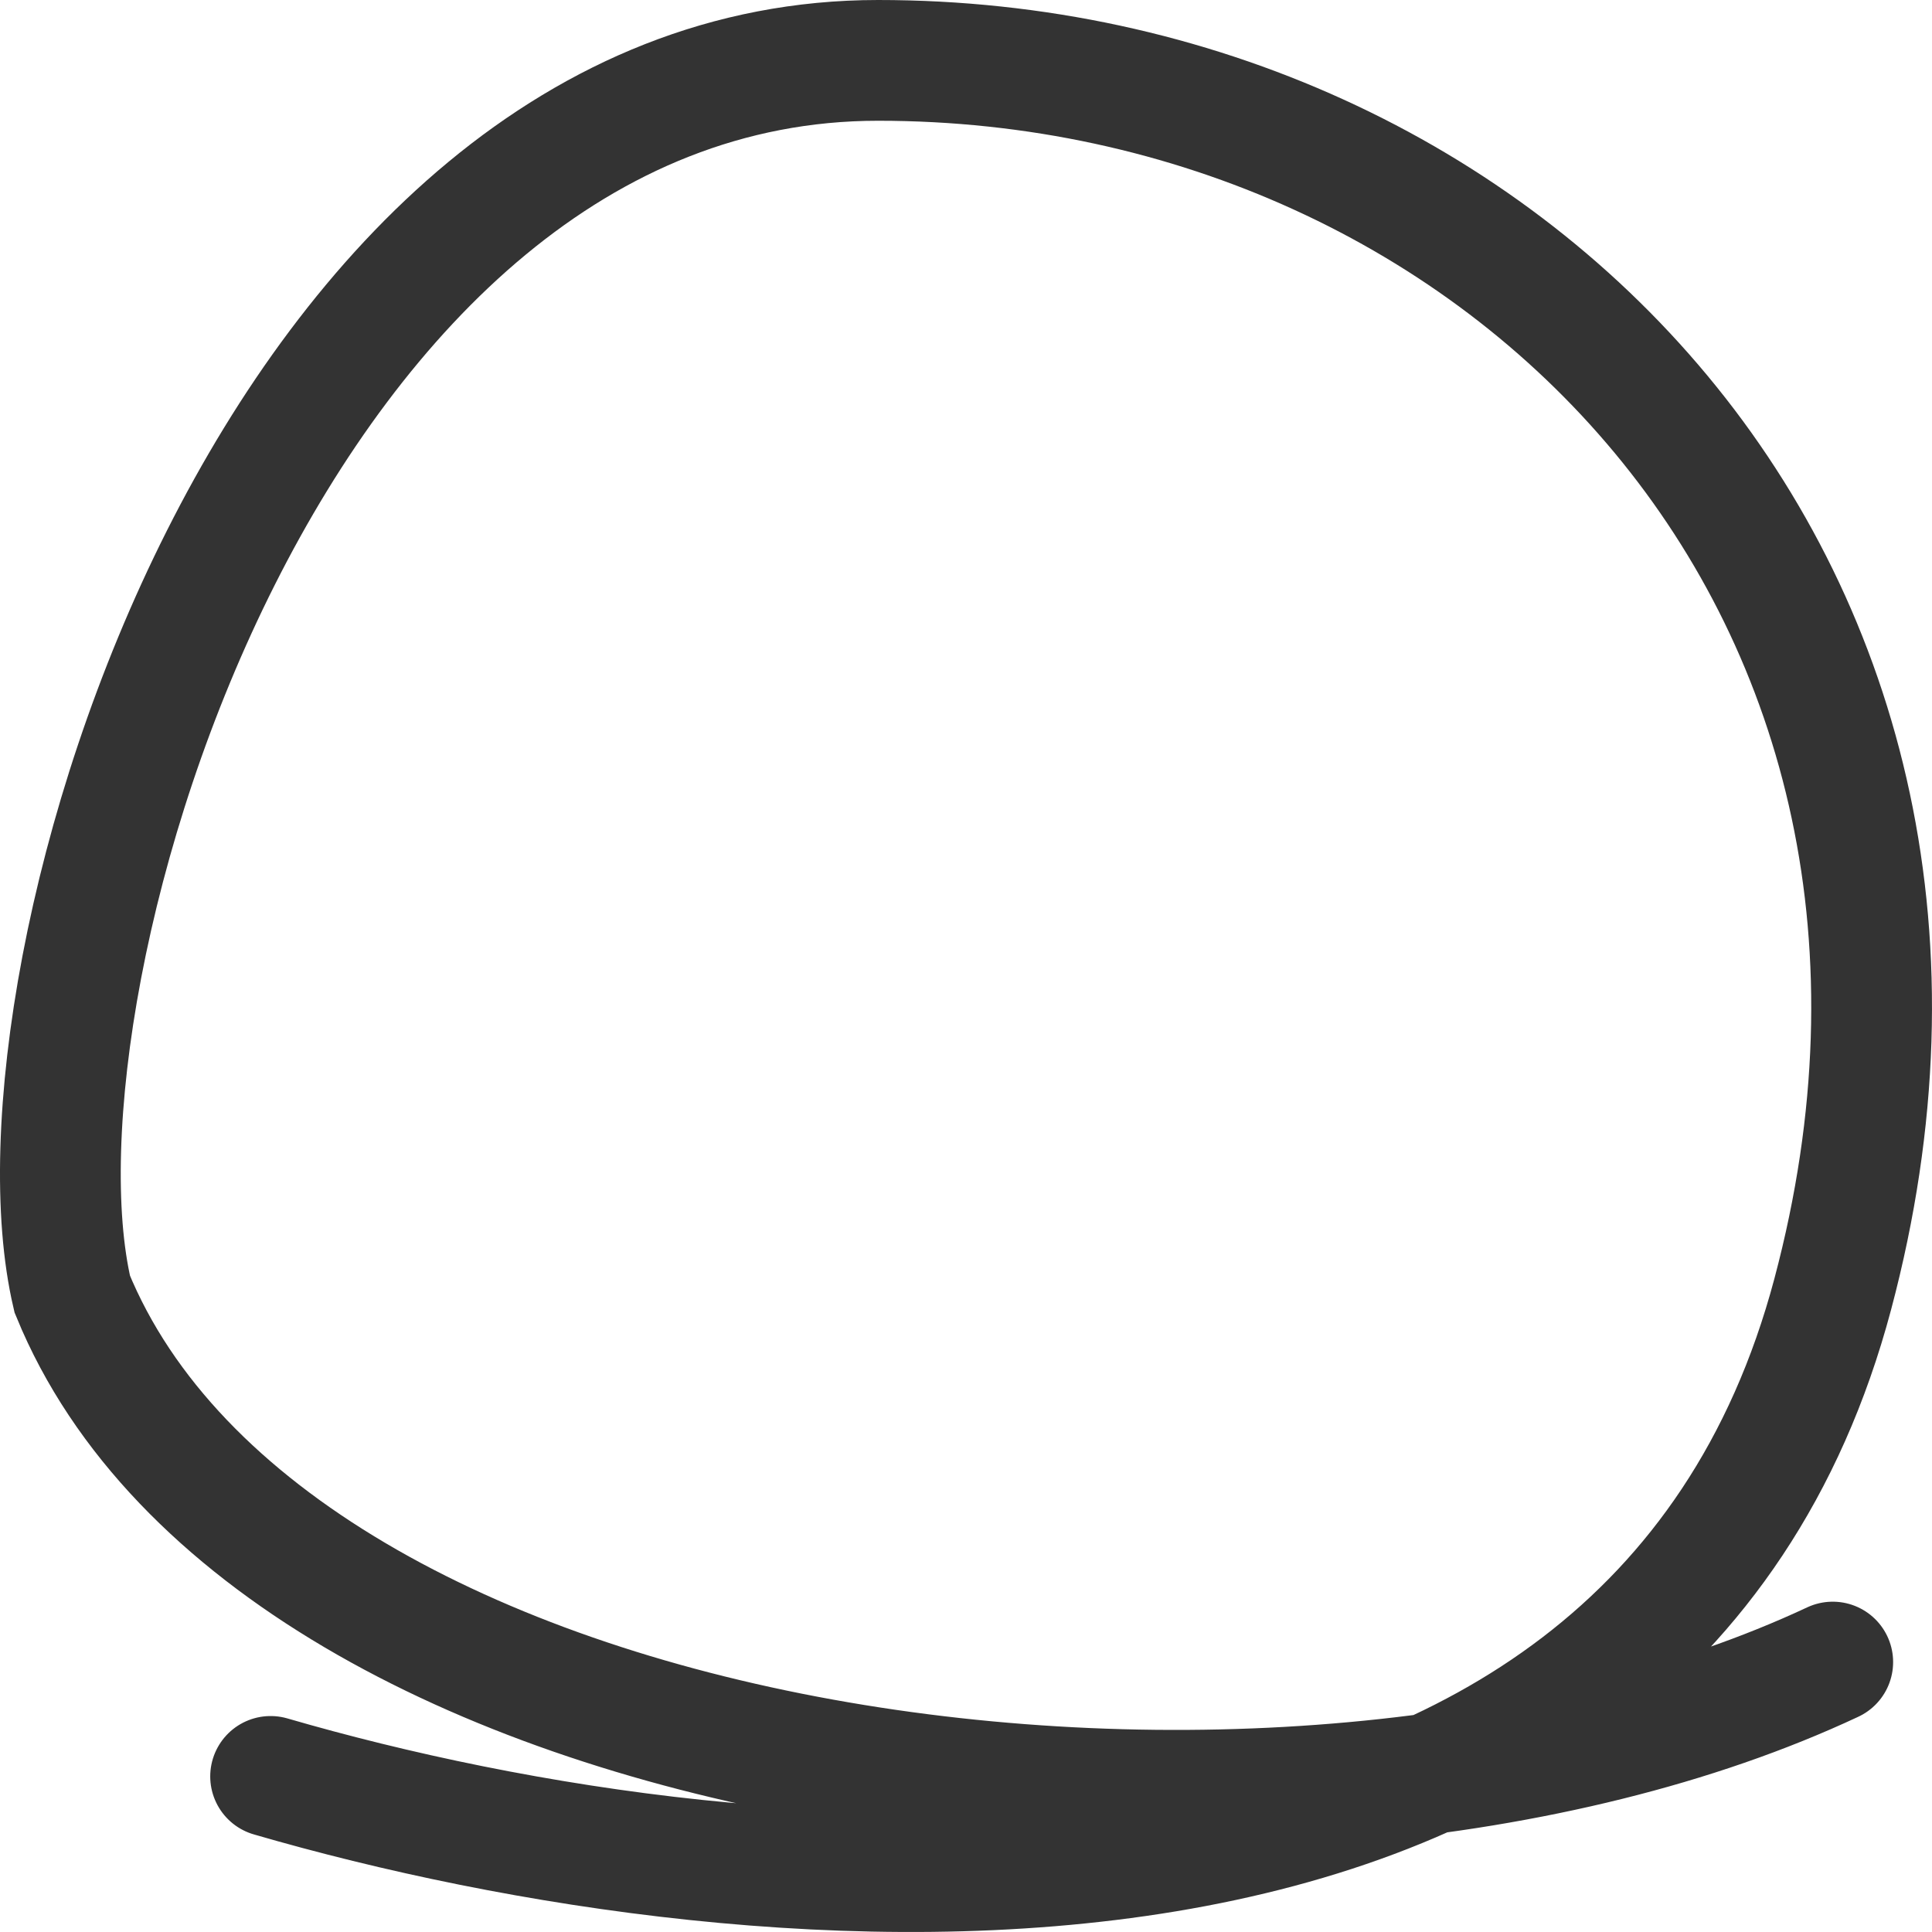 <svg width="32" height="32" viewBox="0 0 32 32" fill="none" xmlns="http://www.w3.org/2000/svg">
<path d="M4.482 29.423C12.628 31.792 27.266 33.045 30.356 21.435C33.447 9.825 24.957 1 14.544 1C4.546 1 -0.038 16.155 1.197 21.435C4.533 29.577 21.252 31.792 30.356 27.529" stroke="#333333" stroke-width="2" stroke-linecap="round"/>
</svg>
